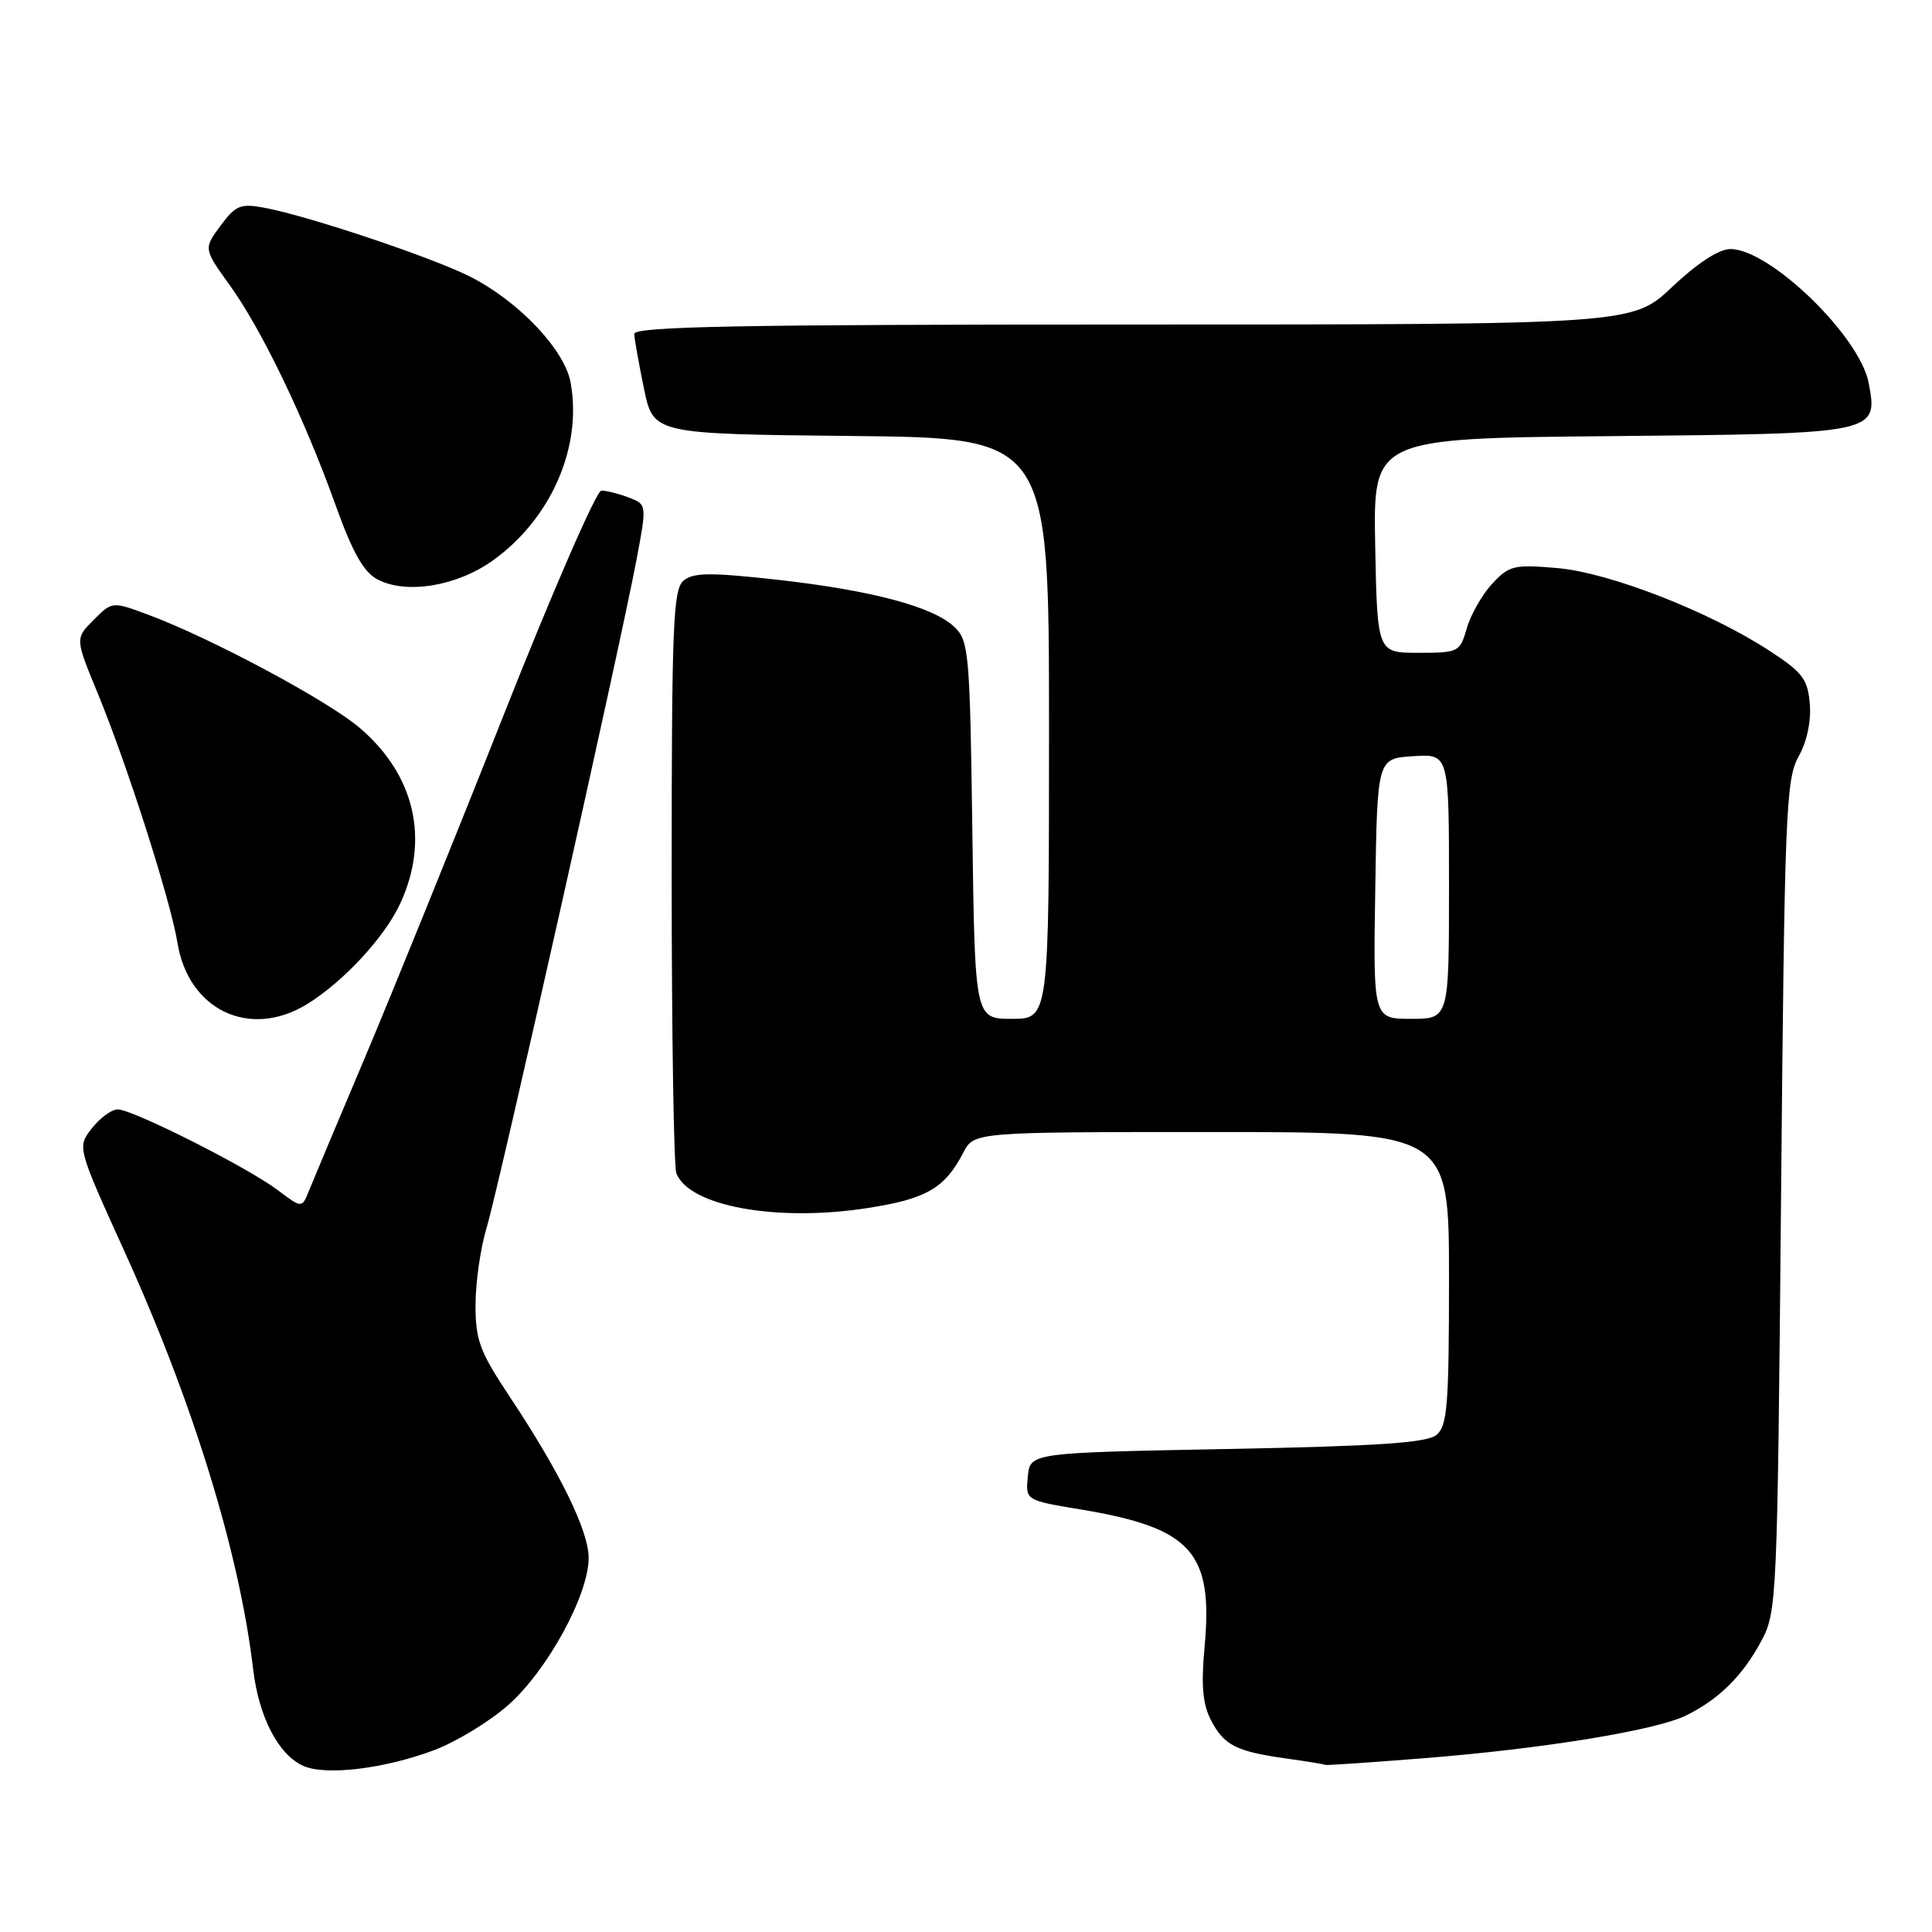 <?xml version="1.0" encoding="UTF-8" standalone="no"?>
<!DOCTYPE svg PUBLIC "-//W3C//DTD SVG 1.1//EN" "http://www.w3.org/Graphics/SVG/1.1/DTD/svg11.dtd" >
<svg xmlns="http://www.w3.org/2000/svg" xmlns:xlink="http://www.w3.org/1999/xlink" version="1.1" viewBox="0 0 256 256">
 <g >
 <path fill="currentColor"
d=" M 57.48 231.92 C 60.40 230.83 64.84 228.14 67.33 225.94 C 72.50 221.39 78.00 211.34 78.00 206.44 C 78.00 202.83 74.19 195.07 67.46 184.95 C 63.56 179.07 63.00 177.56 63.01 172.87 C 63.02 169.91 63.67 165.36 64.46 162.75 C 66.06 157.49 82.17 85.71 84.34 74.17 C 85.72 66.84 85.72 66.84 83.30 65.92 C 81.96 65.41 80.34 65.00 79.68 65.01 C 79.03 65.01 73.20 78.40 66.73 94.76 C 60.26 111.12 52.01 131.47 48.41 140.00 C 44.80 148.53 41.44 156.54 40.93 157.80 C 40.01 160.11 40.01 160.11 36.75 157.66 C 32.73 154.64 17.57 147.00 15.59 147.00 C 14.80 147.00 13.26 148.12 12.18 149.50 C 10.22 151.99 10.22 151.99 16.46 165.75 C 25.58 185.81 31.72 205.74 33.54 221.16 C 34.29 227.55 36.94 232.61 40.26 234.02 C 43.26 235.30 50.97 234.36 57.48 231.92 Z  M 188.60 232.98 C 204.57 231.71 219.53 229.27 223.50 227.27 C 227.83 225.10 230.89 222.06 233.35 217.50 C 235.46 213.58 235.51 212.41 236.00 158.50 C 236.46 107.81 236.64 103.25 238.31 100.27 C 239.42 98.30 240.00 95.58 239.81 93.28 C 239.54 90.00 238.86 89.09 234.51 86.26 C 226.51 81.03 213.24 75.86 206.32 75.27 C 200.61 74.78 199.97 74.93 197.72 77.35 C 196.39 78.79 194.88 81.44 194.36 83.24 C 193.45 86.41 193.27 86.50 187.96 86.50 C 182.50 86.50 182.50 86.50 182.22 72.29 C 181.95 58.08 181.95 58.08 213.44 57.79 C 248.84 57.46 248.87 57.46 247.61 50.75 C 246.45 44.56 234.52 33.00 229.29 33.00 C 227.77 33.00 224.93 34.85 221.59 38.00 C 216.31 43.00 216.31 43.00 150.15 43.00 C 97.87 43.00 84.01 43.26 84.04 44.25 C 84.07 44.94 84.65 48.20 85.33 51.50 C 86.58 57.50 86.58 57.50 112.79 57.77 C 139.00 58.03 139.00 58.03 139.00 96.52 C 139.00 135.00 139.00 135.00 134.09 135.00 C 129.18 135.00 129.18 135.00 128.84 110.03 C 128.52 86.61 128.38 84.93 126.50 83.11 C 123.71 80.40 115.53 78.22 102.91 76.81 C 94.15 75.84 91.87 75.86 90.58 76.93 C 89.19 78.09 89.00 82.78 89.00 116.04 C 89.00 136.83 89.28 154.56 89.62 155.46 C 91.30 159.83 102.90 161.95 114.97 160.07 C 122.74 158.87 125.20 157.44 127.63 152.75 C 129.05 150.00 129.05 150.00 160.53 150.00 C 192.00 150.00 192.00 150.00 192.00 169.38 C 192.00 186.17 191.78 188.94 190.35 190.13 C 189.08 191.18 182.67 191.62 162.60 192.00 C 136.50 192.50 136.50 192.50 136.19 195.65 C 135.89 198.80 135.89 198.80 143.19 200.01 C 157.91 202.46 160.78 205.65 159.61 218.28 C 159.14 223.30 159.36 225.80 160.45 227.91 C 162.19 231.27 163.79 232.08 170.50 233.02 C 173.25 233.40 175.55 233.78 175.60 233.86 C 175.66 233.94 181.51 233.54 188.60 232.98 Z  M 40.63 133.09 C 45.49 130.12 51.05 124.11 53.09 119.60 C 56.93 111.16 54.95 102.68 47.69 96.47 C 43.47 92.85 28.00 84.57 19.68 81.47 C 14.87 79.68 14.87 79.68 12.41 82.14 C 9.95 84.60 9.95 84.60 12.95 91.87 C 16.87 101.38 22.60 119.32 23.52 124.95 C 24.97 133.84 33.07 137.69 40.63 133.09 Z  M 65.34 74.24 C 73.05 68.70 77.19 59.17 75.60 50.65 C 74.78 46.29 68.69 39.89 62.28 36.65 C 57.19 34.08 40.84 28.61 34.99 27.52 C 31.87 26.94 31.22 27.21 29.22 29.91 C 26.97 32.96 26.97 32.96 30.45 37.80 C 34.70 43.71 40.34 55.43 44.45 66.89 C 46.71 73.20 48.18 75.80 50.01 76.77 C 53.84 78.79 60.55 77.68 65.34 74.24 Z  M 182.23 117.75 C 182.50 100.50 182.50 100.50 187.25 100.20 C 192.00 99.89 192.00 99.89 192.00 117.45 C 192.00 135.00 192.00 135.00 186.98 135.00 C 181.95 135.00 181.95 135.00 182.23 117.75 Z "/>
</g>
</svg>
